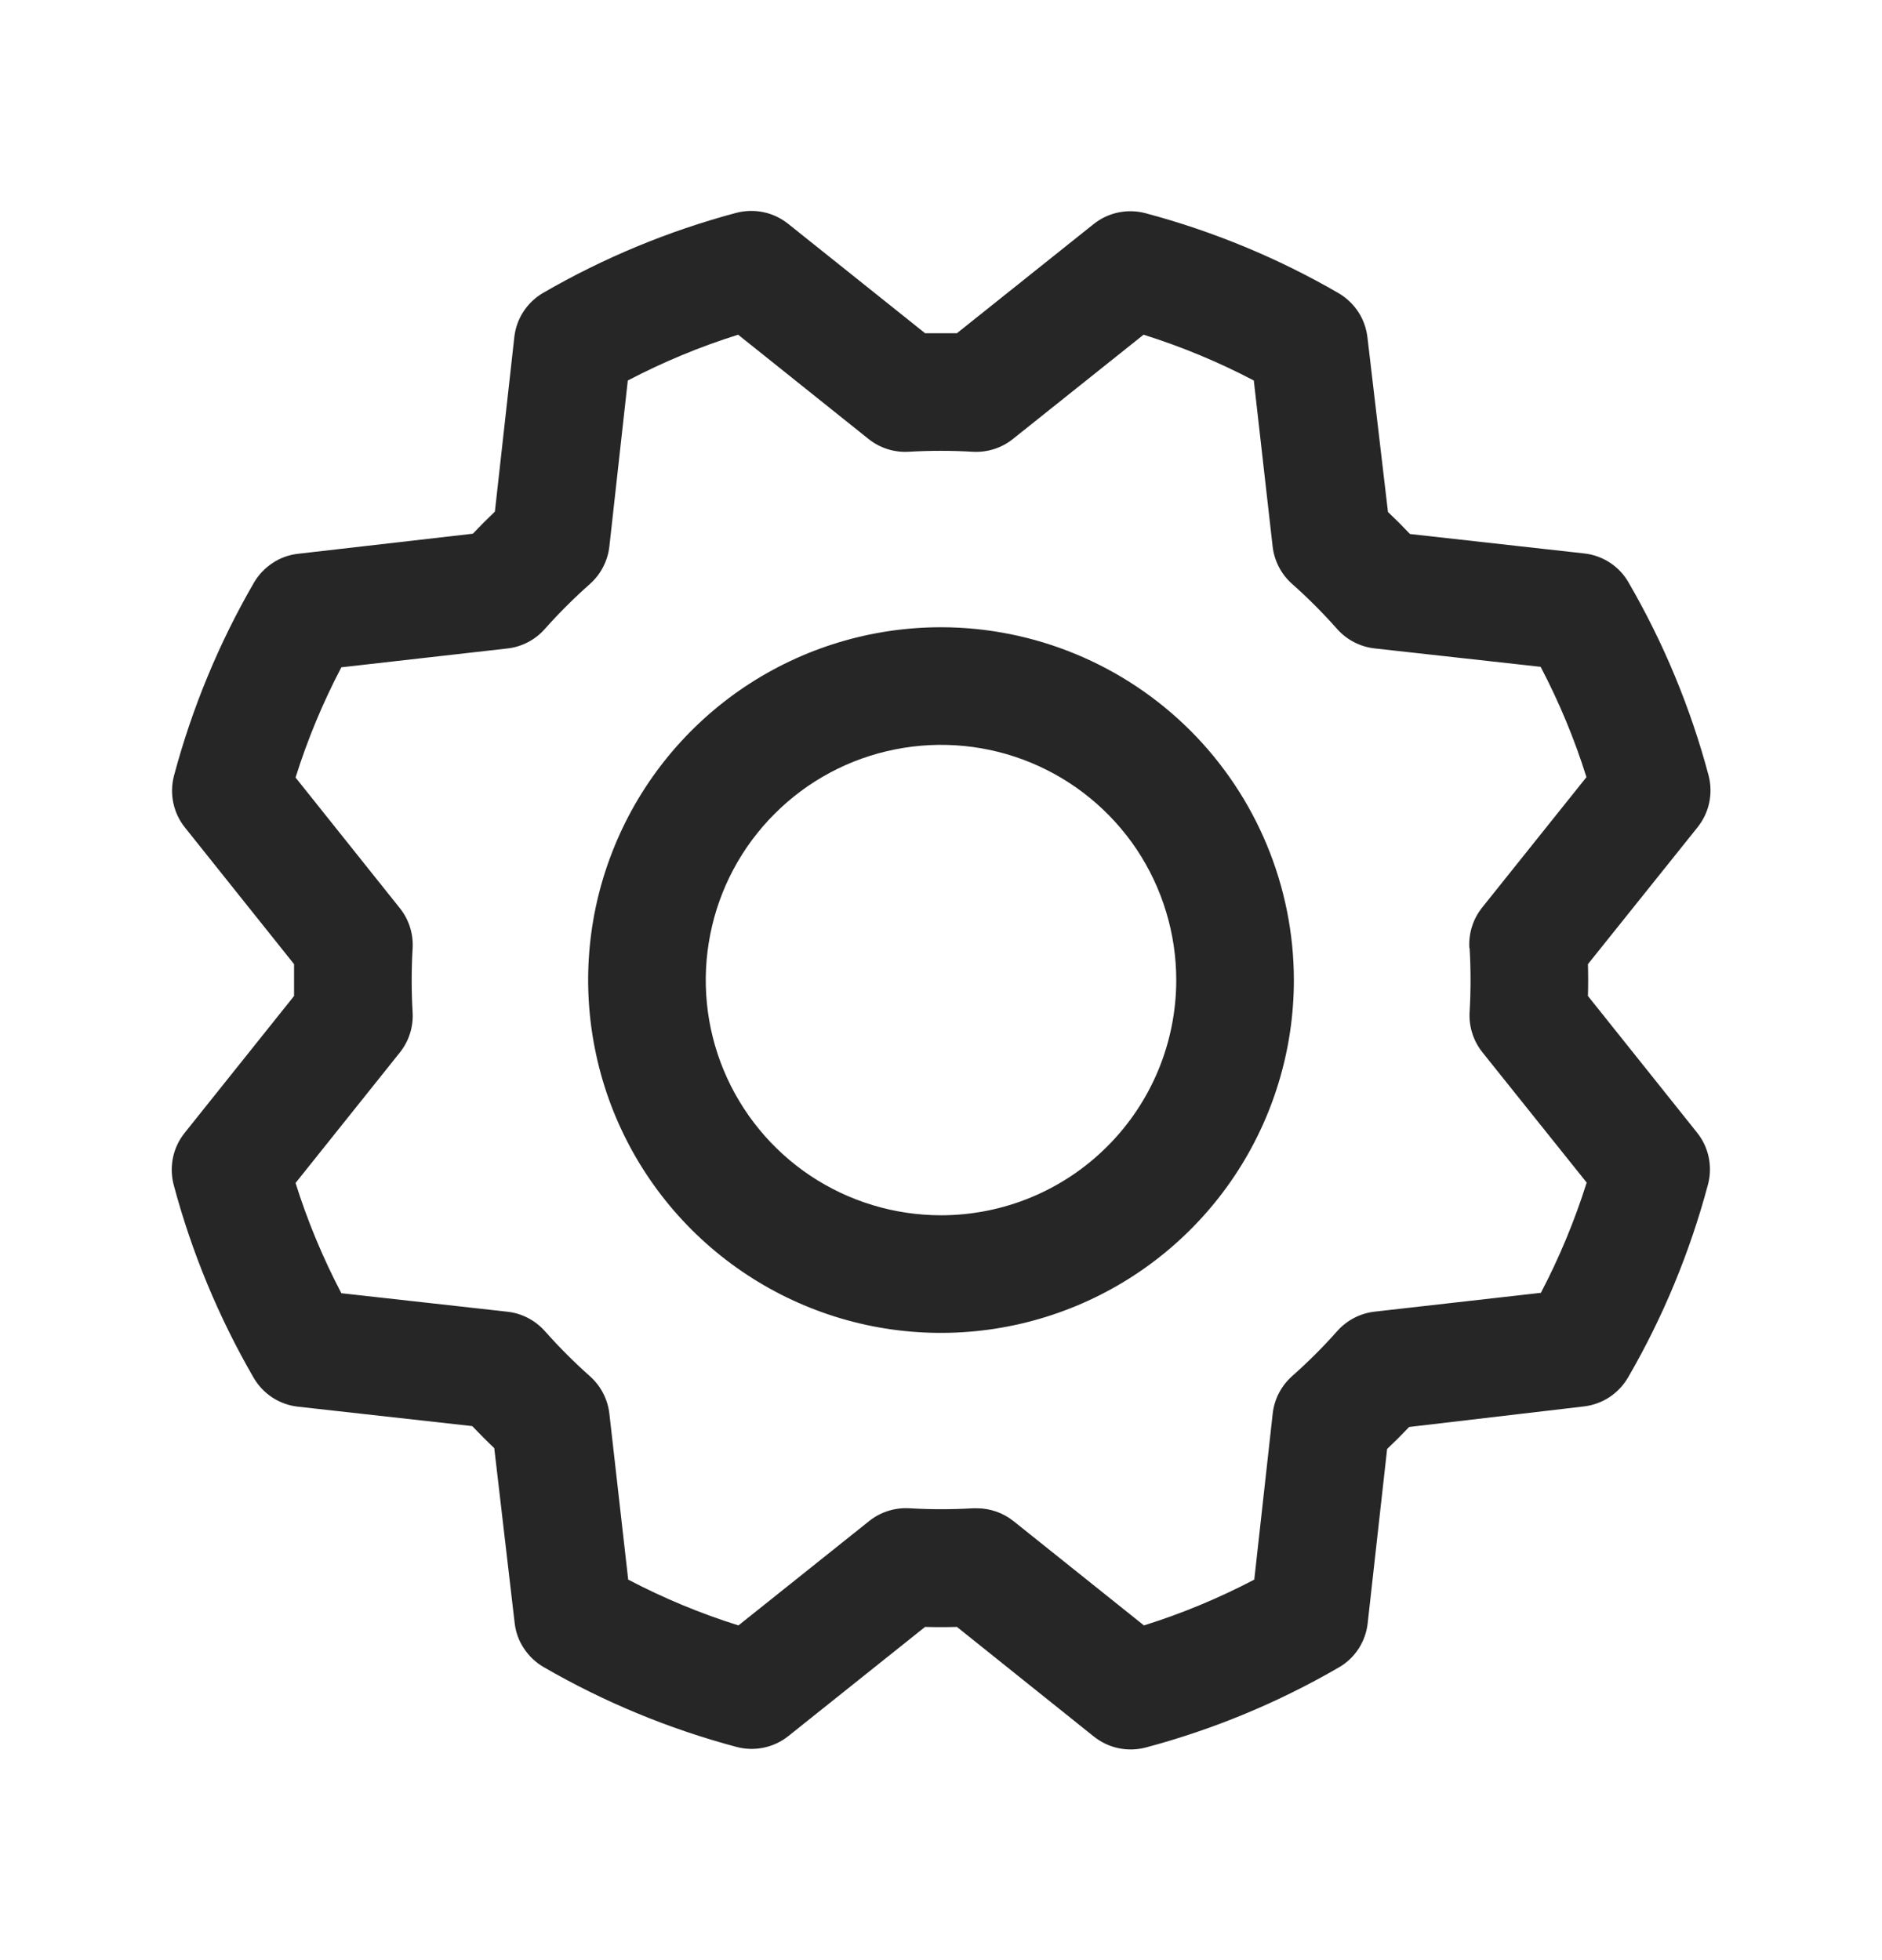 <svg width="24" height="25" viewBox="0 0 24 25" fill="none" xmlns="http://www.w3.org/2000/svg">
<path d="M12 8C11.11 8 10.24 8.264 9.5 8.758C8.76 9.253 8.183 9.956 7.843 10.778C7.502 11.6 7.413 12.505 7.587 13.378C7.76 14.251 8.189 15.053 8.818 15.682C9.447 16.311 10.249 16.74 11.122 16.914C11.995 17.087 12.9 16.998 13.722 16.657C14.544 16.317 15.247 15.74 15.742 15C16.236 14.26 16.5 13.39 16.5 12.5C16.499 11.307 16.024 10.163 15.181 9.319C14.337 8.476 13.193 8.001 12 8ZM12 15.5C11.407 15.5 10.827 15.324 10.333 14.995C9.84 14.665 9.455 14.196 9.228 13.648C9.001 13.1 8.942 12.497 9.058 11.915C9.173 11.333 9.459 10.798 9.879 10.379C10.298 9.959 10.833 9.673 11.415 9.558C11.997 9.442 12.6 9.501 13.148 9.728C13.696 9.955 14.165 10.34 14.495 10.833C14.824 11.327 15 11.907 15 12.5C15 13.296 14.684 14.059 14.121 14.621C13.559 15.184 12.796 15.5 12 15.5ZM20.25 12.703C20.254 12.568 20.254 12.432 20.25 12.297L21.649 10.55C21.722 10.458 21.773 10.351 21.797 10.236C21.821 10.121 21.818 10.002 21.788 9.888C21.558 9.026 21.215 8.199 20.767 7.427C20.709 7.326 20.628 7.24 20.53 7.176C20.432 7.112 20.321 7.072 20.205 7.059L17.981 6.811C17.889 6.714 17.795 6.62 17.7 6.53L17.438 4.301C17.424 4.185 17.384 4.073 17.32 3.976C17.255 3.878 17.169 3.797 17.068 3.738C16.297 3.291 15.469 2.949 14.607 2.719C14.494 2.689 14.375 2.686 14.26 2.71C14.145 2.734 14.037 2.785 13.945 2.859L12.203 4.25C12.068 4.25 11.932 4.25 11.797 4.25L10.05 2.854C9.958 2.781 9.851 2.73 9.736 2.706C9.621 2.682 9.502 2.685 9.388 2.715C8.526 2.945 7.699 3.288 6.927 3.735C6.826 3.794 6.74 3.875 6.676 3.973C6.612 4.071 6.572 4.182 6.559 4.298L6.311 6.525C6.214 6.618 6.12 6.712 6.03 6.807L3.801 7.063C3.685 7.076 3.573 7.116 3.476 7.181C3.378 7.245 3.297 7.331 3.238 7.432C2.791 8.204 2.449 9.031 2.219 9.893C2.189 10.006 2.186 10.126 2.21 10.24C2.234 10.355 2.285 10.463 2.359 10.555L3.75 12.297C3.75 12.432 3.75 12.568 3.75 12.703L2.354 14.45C2.281 14.542 2.23 14.649 2.206 14.764C2.182 14.879 2.185 14.998 2.215 15.112C2.445 15.974 2.788 16.801 3.235 17.573C3.294 17.674 3.375 17.76 3.473 17.824C3.571 17.888 3.682 17.928 3.798 17.941L6.022 18.189C6.115 18.286 6.208 18.38 6.303 18.47L6.563 20.699C6.576 20.816 6.616 20.927 6.681 21.024C6.745 21.122 6.831 21.203 6.932 21.262C7.704 21.709 8.531 22.051 9.393 22.281C9.506 22.311 9.625 22.314 9.74 22.29C9.855 22.266 9.963 22.215 10.055 22.141L11.797 20.75C11.932 20.754 12.068 20.754 12.203 20.75L13.95 22.149C14.042 22.222 14.149 22.273 14.264 22.297C14.379 22.321 14.498 22.318 14.612 22.288C15.474 22.058 16.301 21.715 17.073 21.267C17.174 21.209 17.26 21.128 17.324 21.03C17.388 20.932 17.428 20.821 17.441 20.705L17.689 18.481C17.786 18.389 17.88 18.295 17.97 18.2L20.199 17.938C20.316 17.924 20.427 17.884 20.524 17.82C20.622 17.755 20.703 17.669 20.762 17.568C21.209 16.797 21.551 15.969 21.781 15.107C21.811 14.994 21.814 14.875 21.79 14.76C21.766 14.645 21.715 14.537 21.641 14.445L20.25 12.703ZM18.741 12.093C18.757 12.364 18.757 12.636 18.741 12.907C18.73 13.092 18.788 13.275 18.904 13.421L20.234 15.083C20.081 15.568 19.886 16.039 19.65 16.489L17.531 16.729C17.347 16.75 17.176 16.838 17.053 16.977C16.873 17.18 16.68 17.372 16.477 17.552C16.339 17.675 16.25 17.846 16.23 18.03L15.995 20.147C15.544 20.383 15.074 20.579 14.588 20.731L12.925 19.401C12.792 19.295 12.627 19.237 12.457 19.237H12.412C12.141 19.253 11.869 19.253 11.598 19.237C11.412 19.226 11.229 19.284 11.084 19.4L9.417 20.731C8.932 20.579 8.461 20.383 8.011 20.147L7.771 18.031C7.75 17.847 7.662 17.676 7.523 17.553C7.321 17.373 7.128 17.18 6.948 16.977C6.825 16.839 6.654 16.75 6.47 16.73L4.353 16.494C4.117 16.043 3.921 15.573 3.769 15.088L5.099 13.424C5.215 13.279 5.273 13.096 5.262 12.911C5.246 12.64 5.246 12.368 5.262 12.097C5.273 11.911 5.215 11.728 5.099 11.583L3.769 9.917C3.921 9.432 4.117 8.961 4.353 8.511L6.469 8.271C6.653 8.251 6.824 8.162 6.947 8.023C7.127 7.821 7.32 7.628 7.523 7.448C7.662 7.325 7.75 7.154 7.771 6.969L8.006 4.853C8.457 4.617 8.927 4.421 9.413 4.269L11.076 5.599C11.221 5.715 11.404 5.773 11.589 5.762C11.86 5.746 12.132 5.746 12.403 5.762C12.589 5.773 12.772 5.715 12.917 5.599L14.583 4.269C15.068 4.421 15.539 4.617 15.989 4.853L16.229 6.969C16.25 7.153 16.338 7.324 16.477 7.447C16.68 7.627 16.872 7.82 17.052 8.023C17.175 8.161 17.346 8.25 17.53 8.27L19.647 8.505C19.883 8.956 20.079 9.426 20.231 9.912L18.901 11.575C18.784 11.721 18.726 11.906 18.738 12.093H18.741Z" fill="#262626"/>
</svg>
